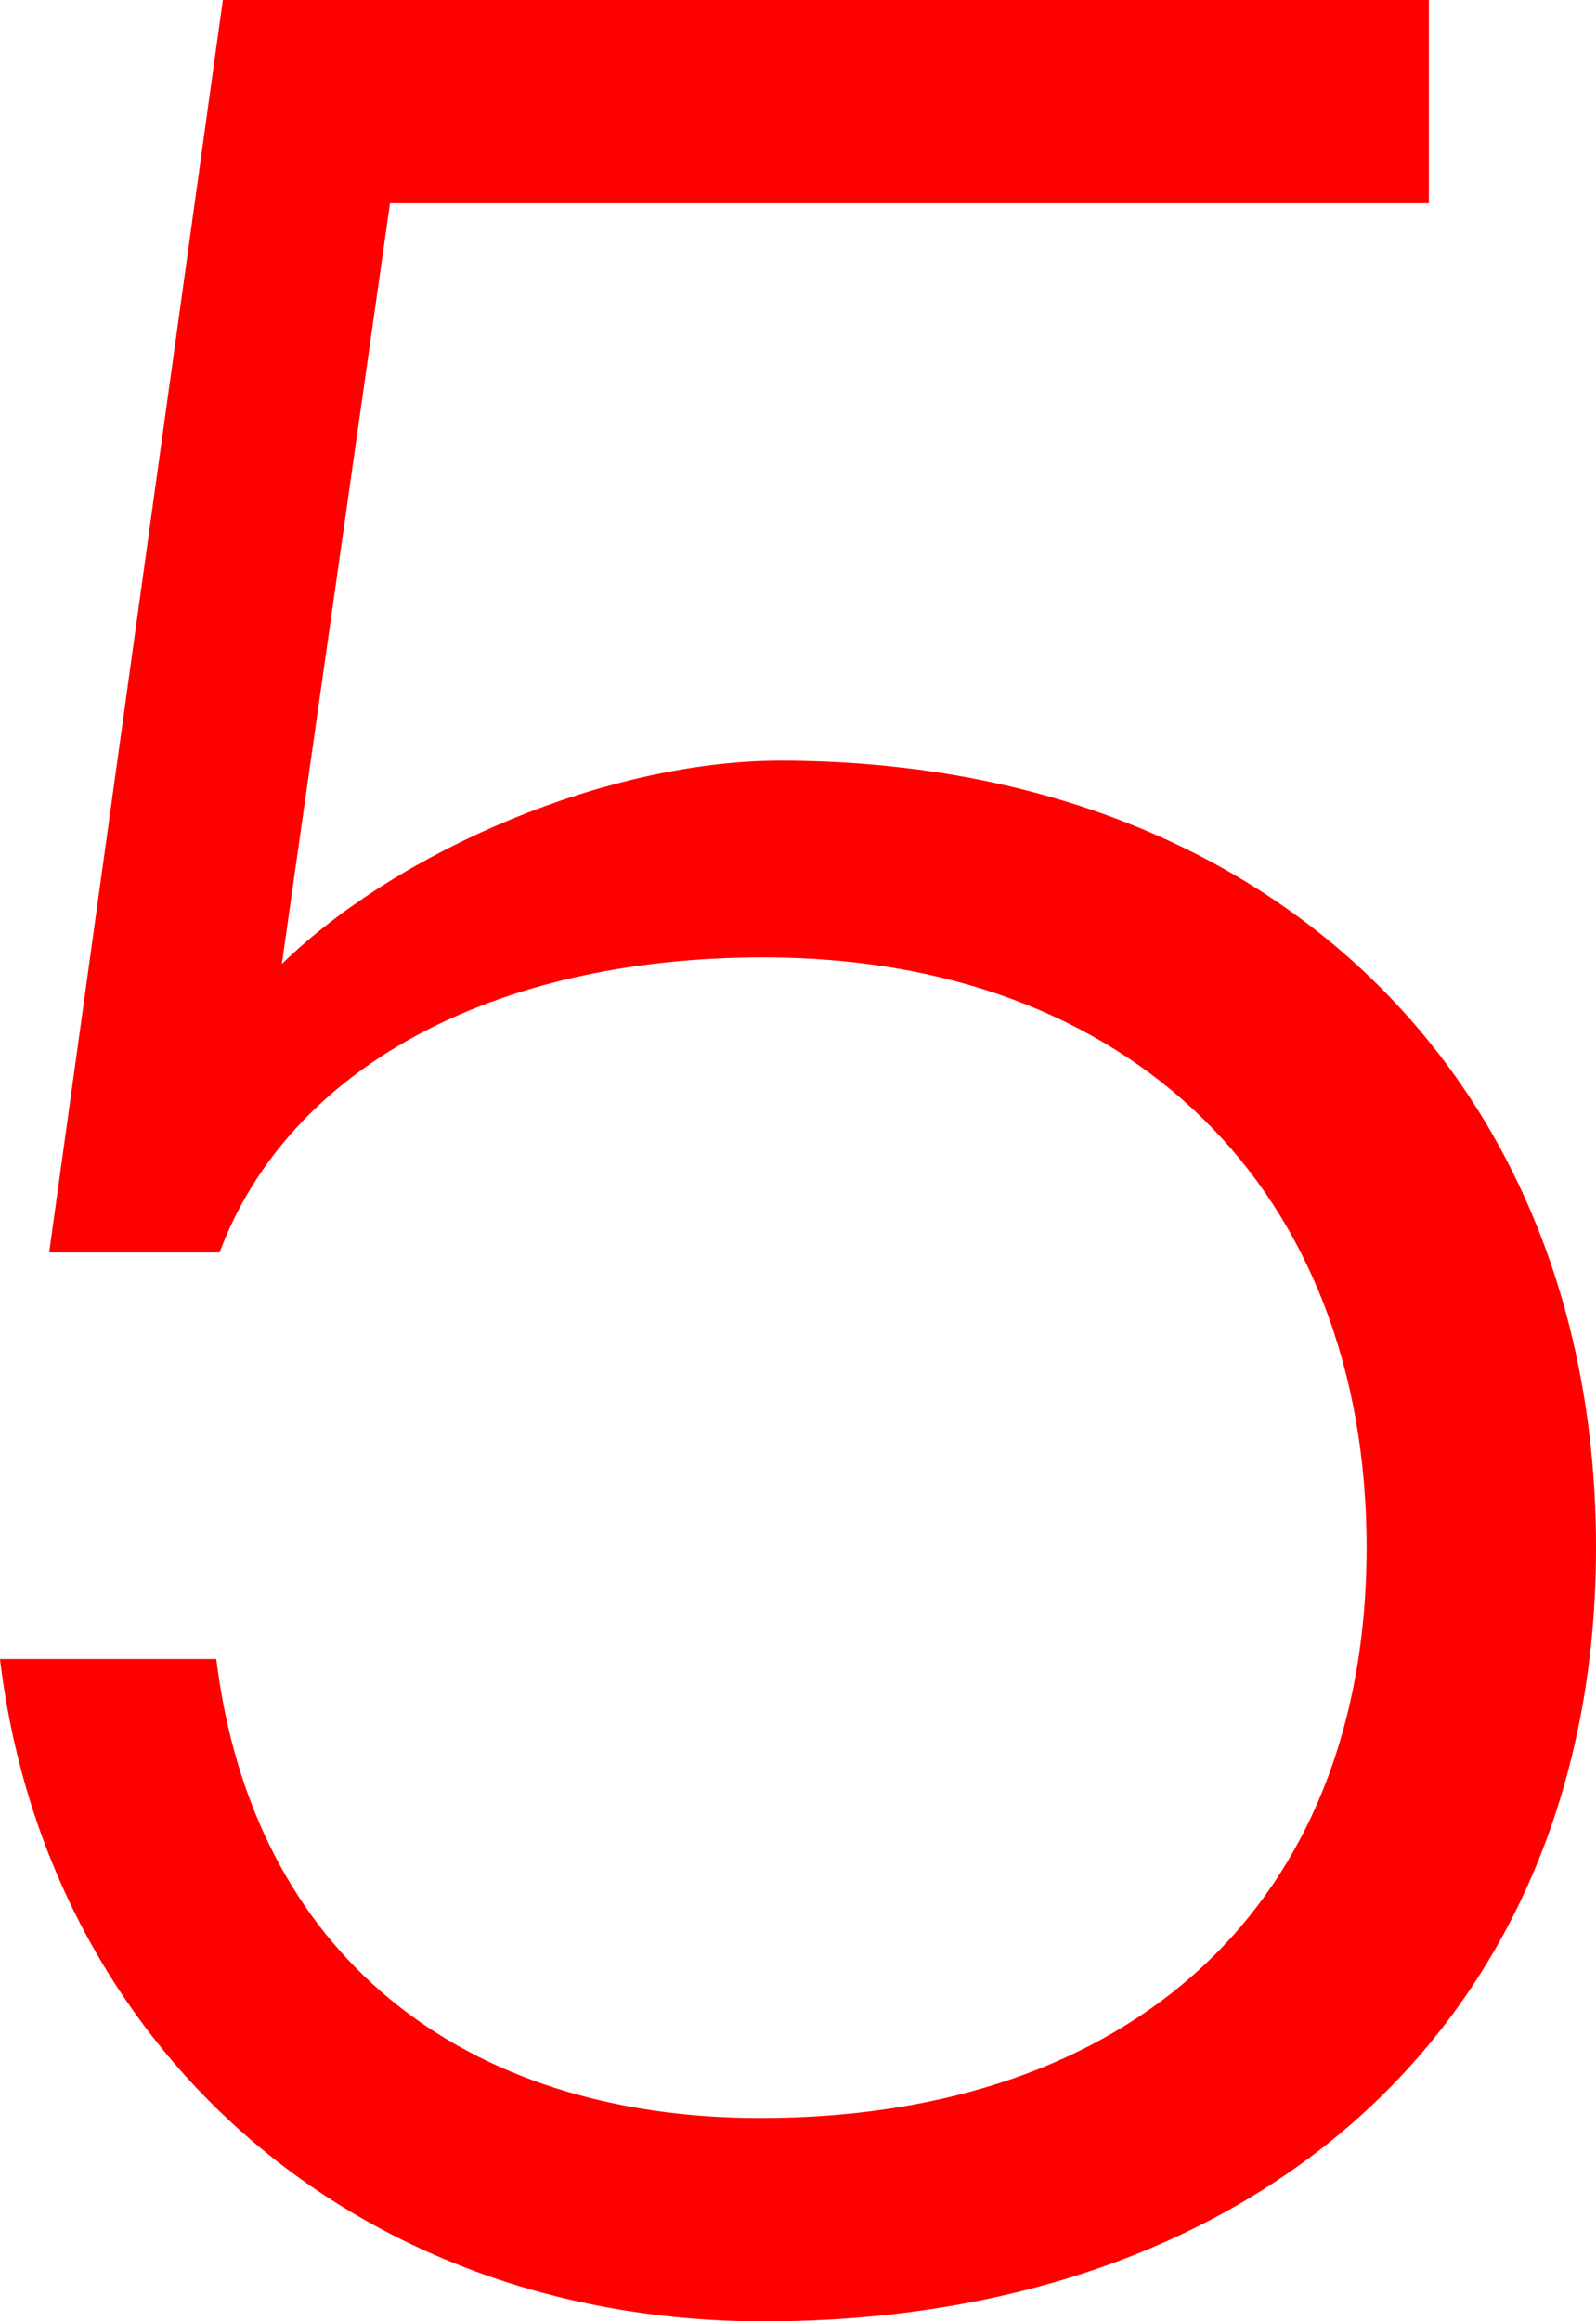 <svg xmlns="http://www.w3.org/2000/svg" width="146.1" height="212.4" viewBox="0 0 146.1 212.4">
  <path id="Path_169" data-name="Path 169" d="M79.1,241.4c45.6,0,76.2-27.9,76.2-70.8s-30-72-74.7-72c-15.6,0-34.8,8.1-45.6,18.6l9.9-69.6H140V29H29.6L13.7,143.6H29.3c6.3-16.8,24.9-27,49.8-27,33.6,0,55.2,21.3,55.2,54s-21.6,52.2-55.5,52.2c-27.3,0-46.5-15-49.8-42H9.2C13.4,215.9,41.3,241.4,79.1,241.4Z" transform="translate(-9.2 -29)" fill="red"/>
</svg>
